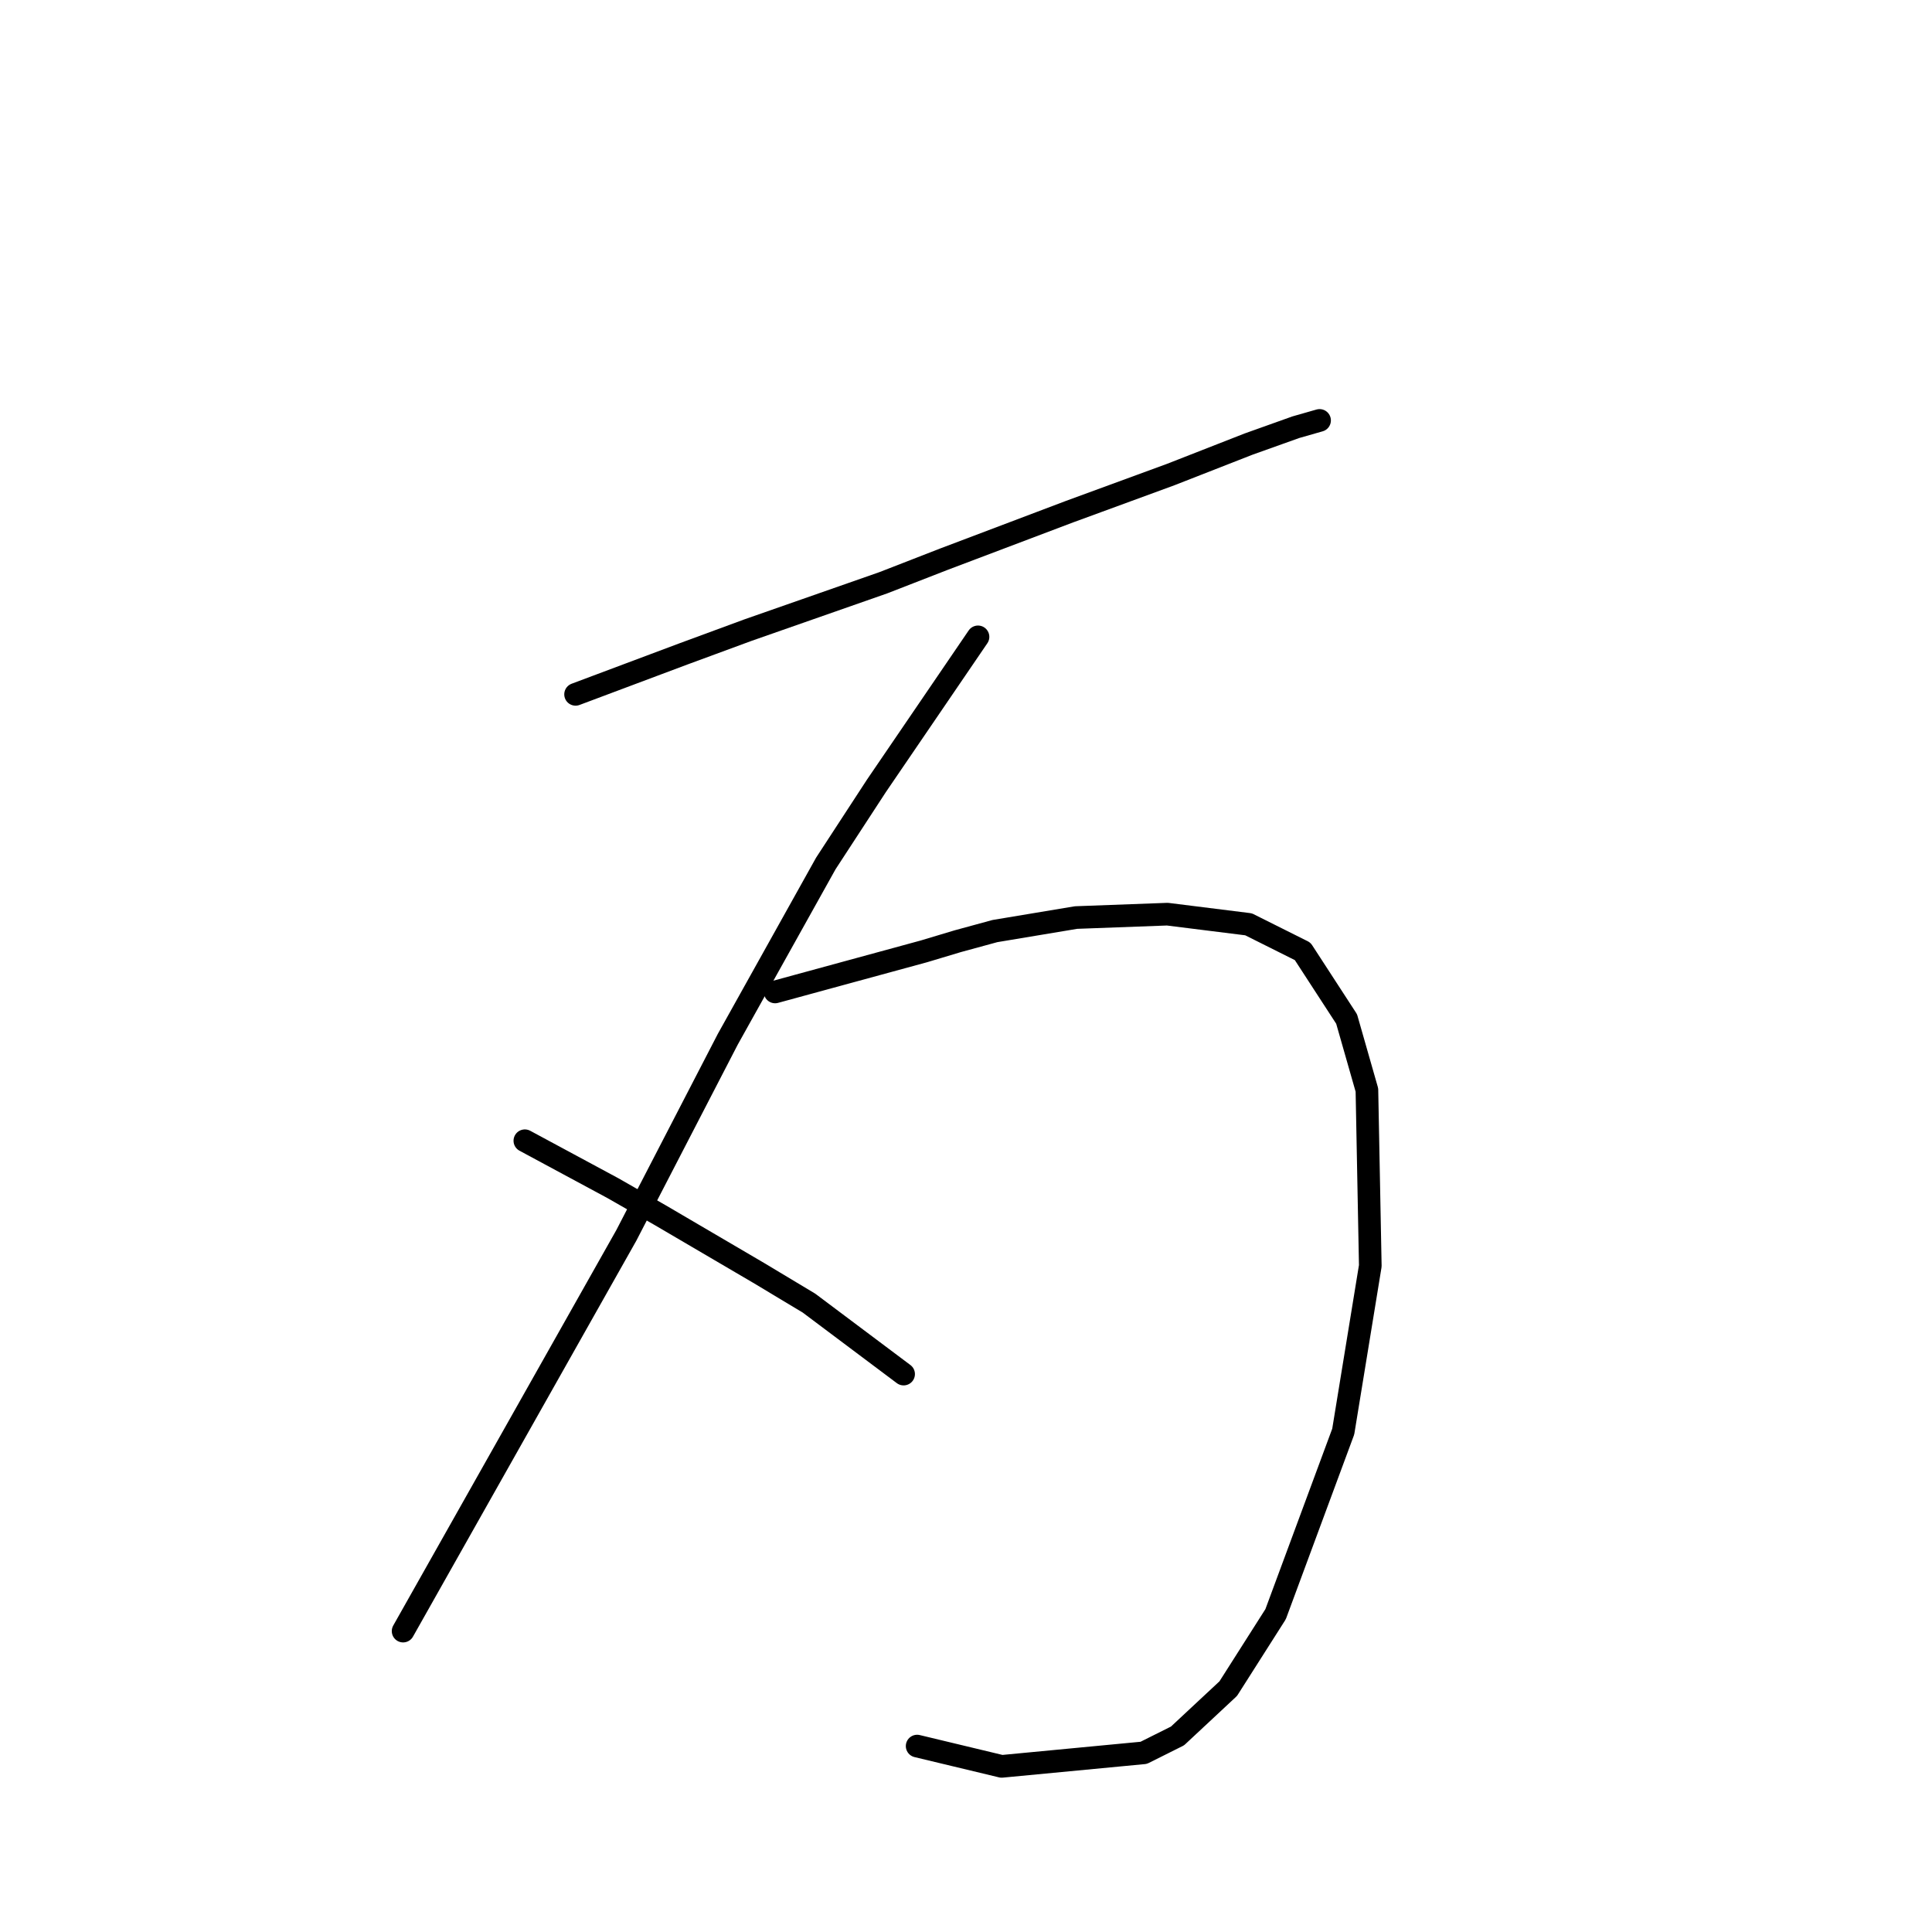 <?xml version="1.0" standalone="no"?>
    <svg width="256" height="256" xmlns="http://www.w3.org/2000/svg" version="1.1">
    <polyline stroke="black" stroke-width="3" stroke-linecap="round" fill="transparent" stroke-linejoin="round" points="76.267 92.005 83.437 89.316 90.607 86.628 99.12 83.491 117.045 77.218 125.11 74.081 141.69 67.807 155.133 62.878 165.439 58.845 171.713 56.605 174.85 55.709 174.85 55.709 " />
        <polyline stroke="black" stroke-width="3" stroke-linecap="round" fill="transparent" stroke-linejoin="round" points="129.591 84.387 122.87 94.245 116.148 104.104 109.427 114.41 96.432 137.711 82.989 163.701 53.414 216.129 53.414 216.129 " />
        <polyline stroke="black" stroke-width="3" stroke-linecap="round" fill="transparent" stroke-linejoin="round" points="102.705 131.438 112.563 128.749 122.422 126.061 126.903 124.716 131.832 123.372 142.586 121.58 154.685 121.131 165.439 122.476 172.609 126.061 178.434 135.023 181.123 144.433 181.571 167.734 177.986 189.691 169.024 213.888 162.751 223.747 156.029 230.02 151.548 232.26 132.728 234.053 121.526 231.364 121.526 231.364 " />
        <polyline stroke="black" stroke-width="3" stroke-linecap="round" fill="transparent" stroke-linejoin="round" points="69.546 151.154 75.371 154.291 81.196 157.428 87.47 161.012 100.465 168.63 107.186 172.663 119.733 182.073 119.733 182.073 " />
        </svg>